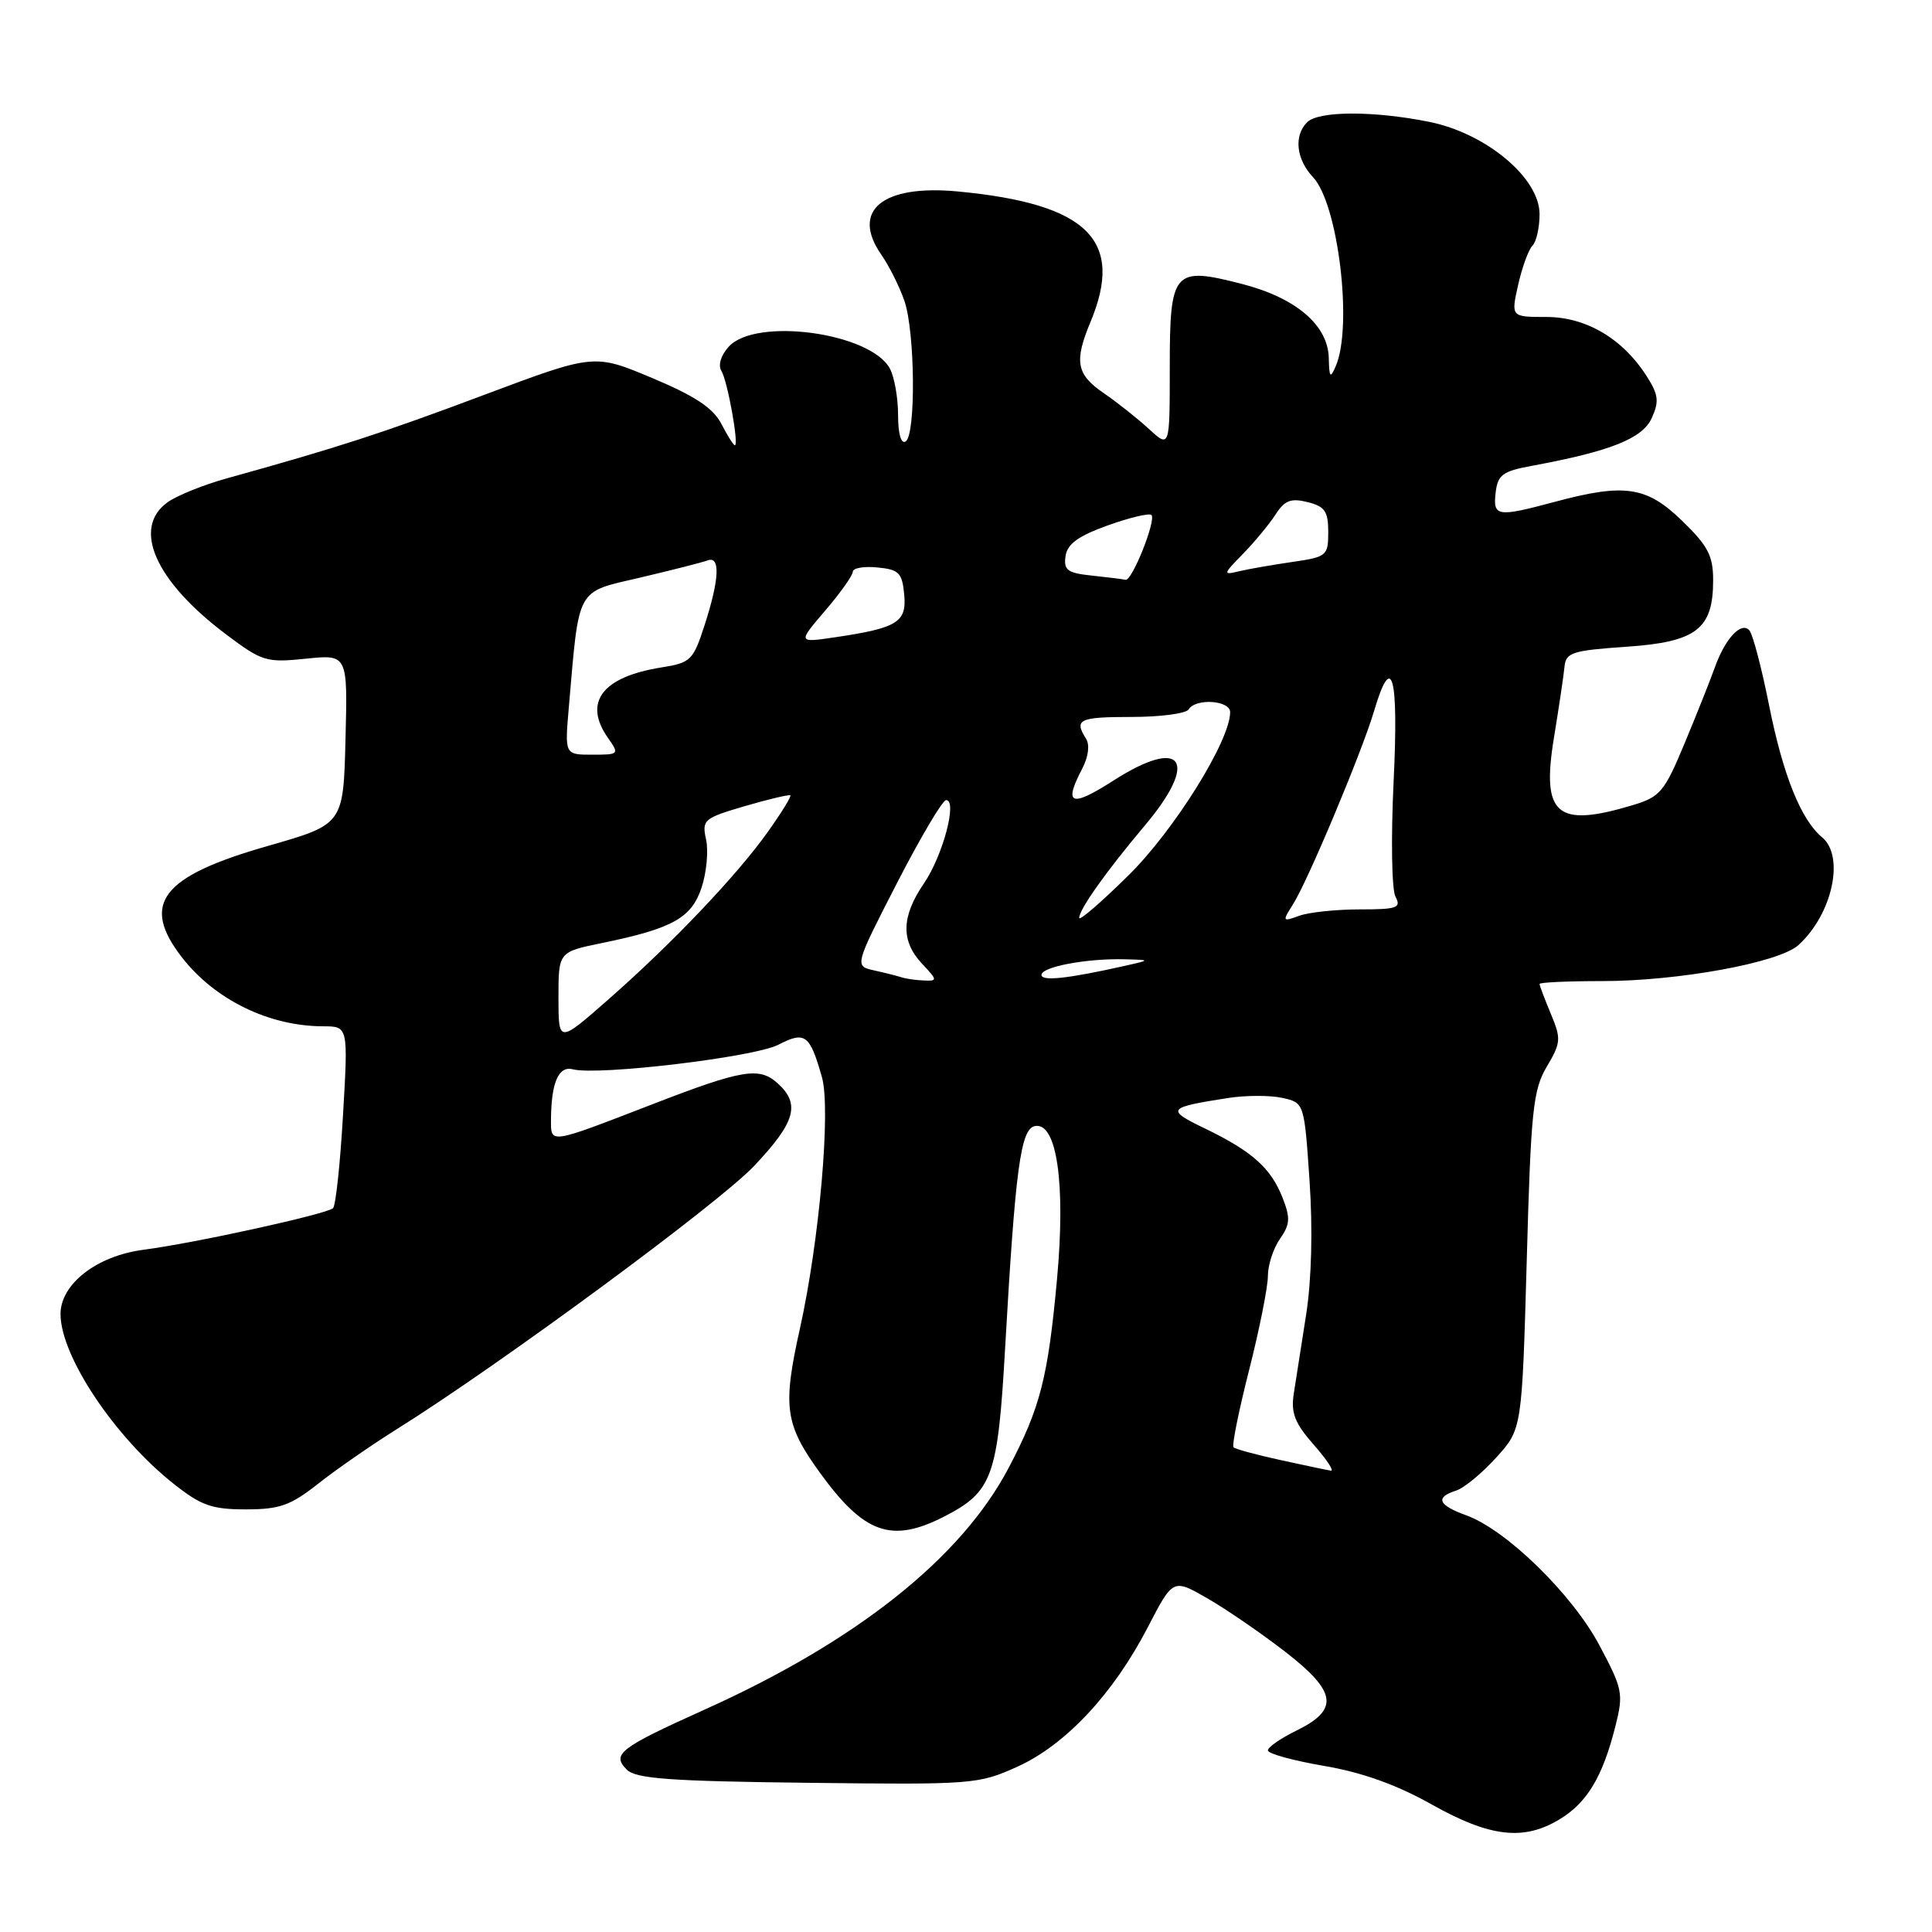 <?xml version="1.0" encoding="UTF-8" standalone="no"?>
<!DOCTYPE svg PUBLIC "-//W3C//DTD SVG 1.1//EN" "http://www.w3.org/Graphics/SVG/1.1/DTD/svg11.dtd" >
<svg xmlns="http://www.w3.org/2000/svg" xmlns:xlink="http://www.w3.org/1999/xlink" version="1.1" viewBox="0 0 256 256">
 <g >
 <path fill="currentColor"
d=" M 206.70 241.04 C 210.32 238.84 212.37 235.40 214.05 228.73 C 215.14 224.40 215.02 223.82 211.92 217.99 C 208.30 211.21 199.58 202.70 194.29 200.79 C 190.56 199.44 190.13 198.41 192.92 197.52 C 193.98 197.19 196.38 195.21 198.26 193.13 C 201.67 189.36 201.67 189.36 202.30 167.08 C 202.85 147.14 203.13 144.44 204.95 141.35 C 206.84 138.16 206.88 137.65 205.49 134.33 C 204.67 132.36 204.00 130.59 204.00 130.38 C 204.00 130.17 207.71 130.00 212.25 130.00 C 222.38 130.00 235.73 127.56 238.30 125.23 C 242.79 121.16 244.48 113.47 241.43 110.94 C 238.64 108.62 236.26 102.71 234.42 93.50 C 233.44 88.55 232.26 84.07 231.81 83.54 C 230.73 82.29 228.58 84.61 227.20 88.50 C 226.61 90.15 224.82 94.65 223.22 98.49 C 220.56 104.89 219.98 105.59 216.40 106.67 C 206.25 109.73 204.22 108.01 205.91 97.73 C 206.56 93.75 207.19 89.54 207.30 88.38 C 207.48 86.46 208.27 86.20 215.48 85.70 C 224.78 85.07 227.00 83.37 227.00 76.89 C 227.00 73.64 226.32 72.33 222.88 69.00 C 218.18 64.44 215.28 64.01 206.00 66.50 C 198.37 68.55 197.81 68.46 198.18 65.28 C 198.46 62.91 199.09 62.44 203.00 61.72 C 213.39 59.80 217.63 58.11 218.86 55.41 C 219.86 53.21 219.76 52.31 218.23 49.90 C 215.07 44.90 210.18 42.00 204.91 42.00 C 200.21 42.00 200.21 42.00 201.16 37.75 C 201.69 35.41 202.54 33.07 203.06 32.55 C 203.58 32.03 204.00 30.15 204.00 28.38 C 204.00 23.58 196.93 17.66 189.35 16.14 C 181.97 14.66 174.71 14.69 173.20 16.20 C 171.41 17.99 171.75 21.10 173.99 23.49 C 177.32 27.03 179.27 43.23 177.00 48.50 C 176.27 50.21 176.13 50.05 176.07 47.44 C 175.97 43.09 171.74 39.48 164.59 37.63 C 155.47 35.28 155.00 35.82 155.00 48.72 C 155.00 59.37 155.00 59.37 152.25 56.85 C 150.74 55.46 148.04 53.32 146.25 52.09 C 142.62 49.61 142.31 47.90 144.50 42.65 C 149.02 31.82 144.12 27.00 126.92 25.37 C 116.93 24.42 112.71 27.90 116.78 33.75 C 117.83 35.26 119.21 38.03 119.85 39.90 C 121.26 44.07 121.37 57.65 120.00 58.50 C 119.40 58.87 119.00 57.49 119.00 54.99 C 119.00 52.72 118.51 49.96 117.92 48.85 C 115.36 44.07 100.12 42.00 96.56 45.94 C 95.52 47.09 95.12 48.39 95.59 49.15 C 96.40 50.46 97.94 59.00 97.37 59.00 C 97.19 59.00 96.39 57.72 95.58 56.16 C 94.50 54.07 92.11 52.48 86.42 50.09 C 78.72 46.86 78.72 46.86 64.11 52.34 C 50.61 57.41 44.74 59.31 30.00 63.40 C 26.98 64.24 23.49 65.65 22.25 66.52 C 17.43 69.93 20.53 76.98 29.96 84.06 C 34.74 87.66 35.30 87.82 40.54 87.28 C 46.07 86.71 46.07 86.71 45.78 97.97 C 45.50 109.23 45.50 109.23 35.50 112.09 C 21.34 116.13 18.57 119.75 24.15 126.91 C 28.52 132.50 35.68 135.98 42.82 135.99 C 46.14 136.00 46.14 136.00 45.45 147.75 C 45.08 154.21 44.48 159.76 44.13 160.09 C 43.27 160.88 25.80 164.72 19.01 165.60 C 12.80 166.41 7.98 170.17 8.02 174.17 C 8.07 179.76 15.22 190.45 23.02 196.62 C 26.64 199.49 28.07 200.00 32.56 200.00 C 37.06 200.00 38.49 199.49 42.17 196.59 C 44.55 194.71 49.20 191.49 52.50 189.42 C 66.12 180.91 95.18 159.50 99.92 154.50 C 105.41 148.69 106.09 146.30 103.04 143.54 C 100.61 141.34 98.37 141.71 86.50 146.30 C 72.63 151.66 73.00 151.61 73.01 148.32 C 73.04 143.43 74.02 141.19 75.92 141.69 C 79.23 142.55 99.95 140.08 103.12 138.44 C 106.68 136.60 107.30 137.06 108.91 142.73 C 110.11 146.96 108.58 164.42 105.99 176.06 C 103.68 186.43 104.00 188.72 108.64 195.14 C 114.50 203.22 118.11 204.51 125.03 200.99 C 131.51 197.68 132.21 195.76 133.18 178.68 C 134.54 154.77 135.24 149.57 137.14 149.21 C 140.04 148.65 141.22 156.85 140.06 169.50 C 138.86 182.55 137.85 186.52 133.65 194.50 C 127.38 206.43 113.52 217.46 93.39 226.52 C 82.05 231.63 81.01 232.44 83.06 234.49 C 84.26 235.69 88.80 236.02 107.02 236.23 C 128.86 236.49 129.65 236.43 134.78 234.11 C 141.18 231.22 147.50 224.47 152.09 215.62 C 155.43 209.17 155.43 209.17 159.97 211.78 C 162.46 213.21 167.11 216.40 170.30 218.87 C 177.16 224.19 177.48 226.53 171.75 229.33 C 169.69 230.34 168.00 231.51 168.00 231.94 C 168.00 232.37 171.35 233.29 175.44 233.99 C 180.51 234.86 185.04 236.48 189.69 239.09 C 197.45 243.45 201.91 243.96 206.70 241.04 Z  M 169.69 193.47 C 166.49 192.77 163.68 192.01 163.45 191.78 C 163.21 191.55 164.14 186.94 165.51 181.55 C 166.88 176.16 168.00 170.55 168.00 169.09 C 168.00 167.64 168.72 165.42 169.60 164.16 C 170.95 162.23 171.00 161.39 169.94 158.69 C 168.39 154.76 165.91 152.55 159.66 149.53 C 154.44 147.01 154.63 146.75 162.73 145.49 C 165.05 145.13 168.27 145.12 169.89 145.47 C 172.82 146.12 172.82 146.12 173.52 156.44 C 173.96 162.86 173.79 169.54 173.08 174.13 C 172.45 178.18 171.71 182.93 171.43 184.68 C 171.04 187.22 171.56 188.57 174.07 191.43 C 175.80 193.39 176.82 194.94 176.35 194.87 C 175.88 194.80 172.88 194.17 169.69 193.47 Z  M 74.00 132.19 C 74.00 126.14 74.00 126.14 79.75 124.96 C 89.11 123.04 91.64 121.64 92.97 117.59 C 93.62 115.61 93.89 112.76 93.56 111.25 C 92.99 108.63 93.23 108.42 98.71 106.81 C 101.87 105.89 104.58 105.25 104.73 105.39 C 104.87 105.54 103.53 107.72 101.74 110.23 C 97.63 116.01 89.03 125.05 80.56 132.48 C 74.00 138.24 74.00 138.24 74.00 132.19 Z  M 119.50 129.51 C 118.95 129.33 117.31 128.91 115.85 128.59 C 113.21 128.01 113.21 128.01 118.85 117.02 C 121.96 110.98 124.89 106.02 125.36 106.02 C 126.90 105.99 124.93 113.40 122.43 117.05 C 119.42 121.45 119.35 124.68 122.17 127.69 C 124.23 129.88 124.25 130.00 122.42 129.92 C 121.37 129.88 120.05 129.69 119.50 129.51 Z  M 138.00 129.18 C 138.00 128.11 143.98 126.98 149.00 127.11 C 152.50 127.20 152.50 127.20 149.00 127.99 C 141.47 129.68 138.00 130.05 138.00 129.18 Z  M 143.00 121.63 C 143.00 120.50 146.57 115.47 151.69 109.39 C 158.94 100.80 156.71 97.56 147.57 103.41 C 141.90 107.04 140.88 106.67 143.39 101.87 C 144.23 100.26 144.42 98.70 143.90 97.87 C 142.29 95.33 142.98 95.00 149.94 95.00 C 153.76 95.00 157.16 94.55 157.50 94.00 C 158.44 92.48 163.00 92.79 163.00 94.37 C 163.00 98.13 155.64 109.95 149.55 115.97 C 145.95 119.53 143.00 122.07 143.00 121.63 Z  M 171.32 119.84 C 173.28 116.77 180.45 99.67 182.06 94.25 C 184.44 86.20 185.34 89.42 184.66 103.57 C 184.30 111.11 184.41 117.89 184.91 118.82 C 185.70 120.30 185.13 120.50 180.15 120.50 C 177.04 120.50 173.45 120.88 172.17 121.34 C 169.92 122.16 169.89 122.10 171.32 119.84 Z  M 75.37 93.75 C 76.77 77.59 76.25 78.54 84.84 76.53 C 89.05 75.54 93.06 74.52 93.75 74.26 C 95.47 73.61 95.33 76.74 93.38 82.78 C 91.85 87.51 91.54 87.82 87.63 88.44 C 79.79 89.69 77.24 93.05 80.56 97.78 C 82.08 99.95 82.04 100.00 78.47 100.00 C 74.83 100.00 74.83 100.00 75.37 93.75 Z  M 109.35 80.90 C 111.36 78.56 113.00 76.24 113.00 75.76 C 113.00 75.27 114.46 75.01 116.25 75.19 C 119.11 75.46 119.54 75.89 119.81 78.75 C 120.17 82.45 118.93 83.22 110.60 84.45 C 105.70 85.17 105.70 85.17 109.35 80.90 Z  M 144.69 76.27 C 141.44 75.93 140.92 75.55 141.19 73.69 C 141.42 72.08 142.86 71.03 146.78 69.62 C 149.68 68.58 152.29 67.96 152.57 68.24 C 153.24 68.90 149.98 77.05 149.14 76.83 C 148.79 76.74 146.78 76.49 144.69 76.27 Z  M 164.72 73.37 C 166.26 71.79 168.19 69.45 169.02 68.17 C 170.22 66.30 171.05 65.98 173.26 66.53 C 175.55 67.10 176.00 67.76 176.00 70.49 C 176.00 73.64 175.81 73.80 171.25 74.46 C 168.64 74.84 165.47 75.39 164.21 75.69 C 162.01 76.22 162.03 76.12 164.72 73.37 Z "/>
</g>
</svg>